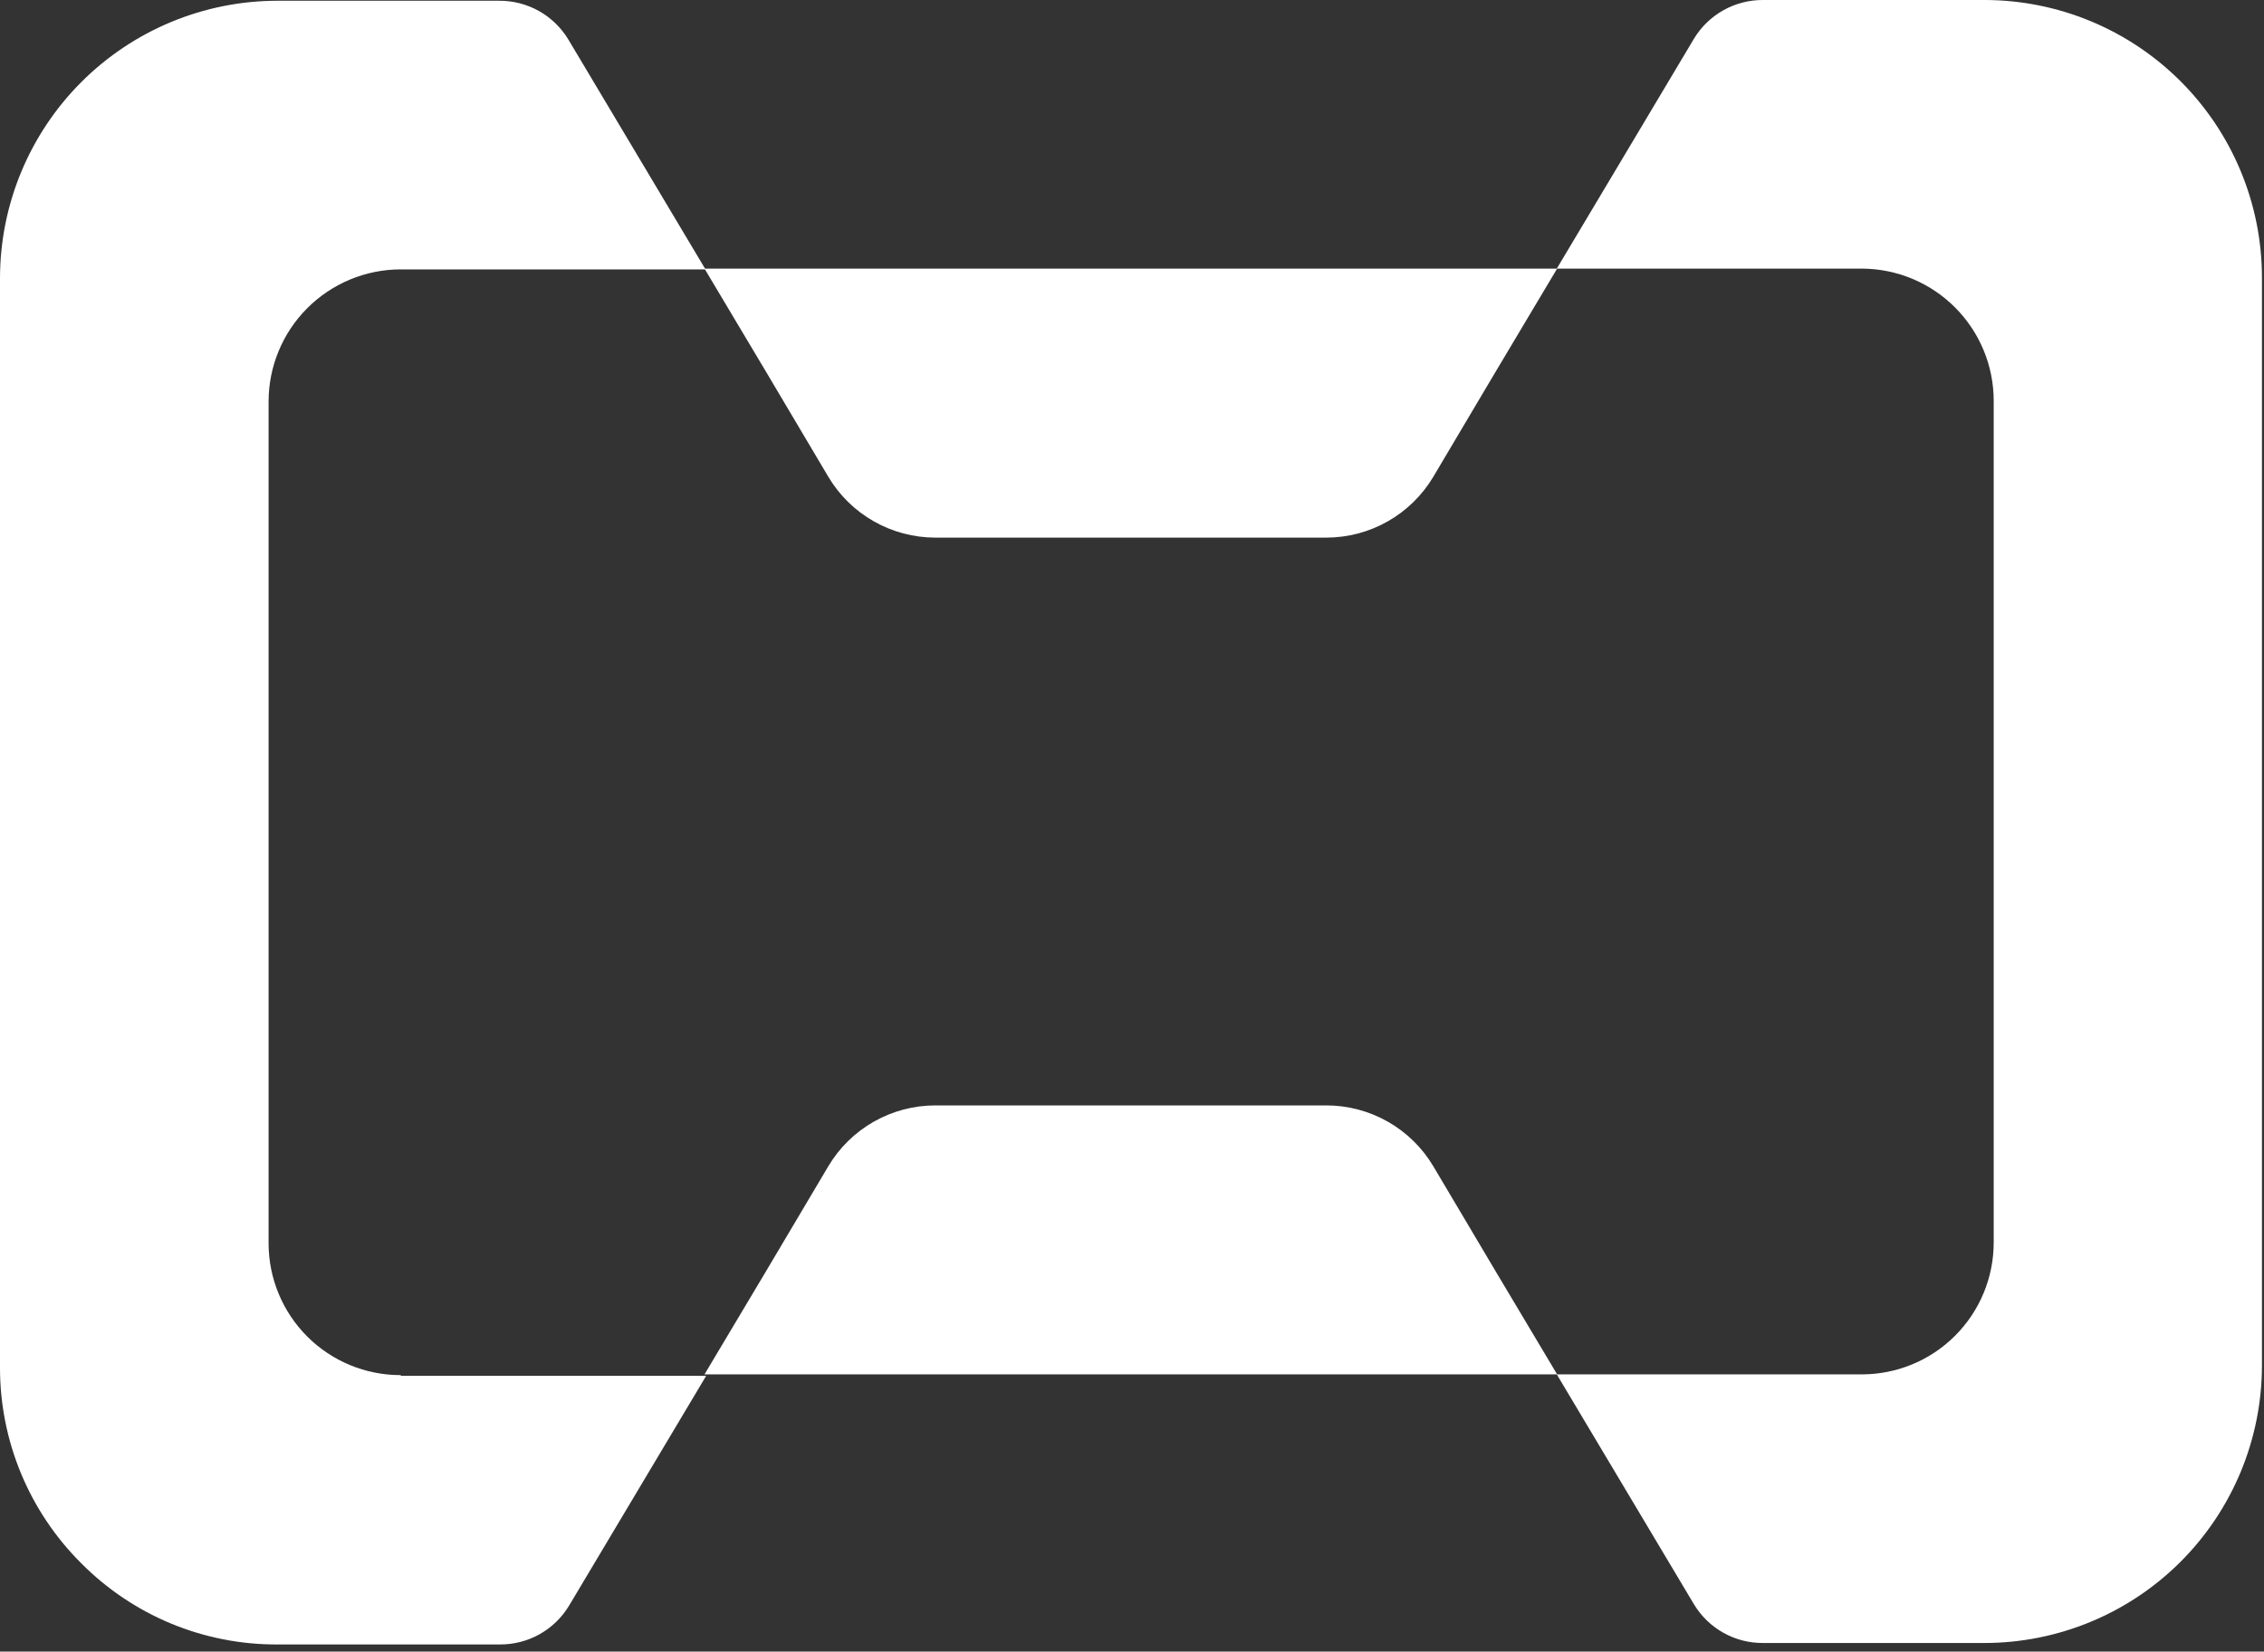 <svg width="85" height="62" viewBox="0 0 85 62" fill="none" xmlns="http://www.w3.org/2000/svg">
<rect x="0" y="0" width="85" height="62" fill="#333333" stroke="none"/>
<path d="M74.5 0H66.2C65.677 -0.004 65.161 0.128 64.704 0.384C64.247 0.64 63.864 1.01 63.595 1.459L60.781 6.176L58.448 10.084H26.45L28.782 13.993L31.101 17.902C31.515 18.596 32.103 19.172 32.806 19.571C33.51 19.971 34.305 20.181 35.114 20.182H49.797C50.606 20.181 51.401 19.971 52.104 19.571C52.808 19.172 53.395 18.596 53.81 17.902L56.129 13.993L58.461 10.084H69.901C71.215 10.088 72.474 10.612 73.402 11.543C74.33 12.473 74.852 13.734 74.852 15.048V46.643C74.852 47.293 74.724 47.937 74.475 48.538C74.226 49.139 73.861 49.684 73.401 50.144C72.942 50.604 72.396 50.968 71.795 51.217C71.195 51.466 70.551 51.594 69.901 51.594H58.461L56.129 47.685L53.81 43.777C53.395 43.082 52.808 42.507 52.104 42.107C51.401 41.708 50.606 41.497 49.797 41.497H35.114C34.305 41.497 33.51 41.708 32.806 42.107C32.103 42.507 31.515 43.082 31.101 43.777L28.782 47.685L26.45 51.594H58.448L60.781 55.503L63.595 60.219C63.864 60.668 64.247 61.039 64.704 61.295C65.161 61.551 65.677 61.683 66.2 61.678H74.5C77.264 61.678 79.915 60.58 81.87 58.626C83.825 56.671 84.923 54.02 84.923 51.255V10.397C84.916 7.637 83.815 4.993 81.861 3.044C79.907 1.095 77.26 0 74.5 0Z" fill="white"/>
<path d="M15.035 51.622C13.722 51.622 12.463 51.101 11.534 50.172C10.606 49.244 10.084 47.984 10.084 46.672V15.077C10.084 13.762 10.605 12.502 11.534 11.571C12.462 10.641 13.721 10.116 15.035 10.113H26.487L24.155 6.204L21.341 1.488C21.071 1.039 20.689 0.668 20.232 0.412C19.775 0.156 19.259 0.024 18.735 0.028H10.423C7.659 0.028 5.007 1.127 3.053 3.081C1.098 5.036 3.67119e-05 7.687 3.67119e-05 10.451V51.323C-0.004 52.69 0.264 54.045 0.787 55.309C1.311 56.572 2.079 57.719 3.049 58.684C4.012 59.655 5.159 60.425 6.423 60.949C7.687 61.472 9.042 61.739 10.41 61.733H18.761C19.285 61.737 19.801 61.605 20.258 61.349C20.715 61.093 21.097 60.722 21.367 60.273L24.181 55.557L26.513 51.648H15.061L15.035 51.622Z" fill="white"/>
</svg>
